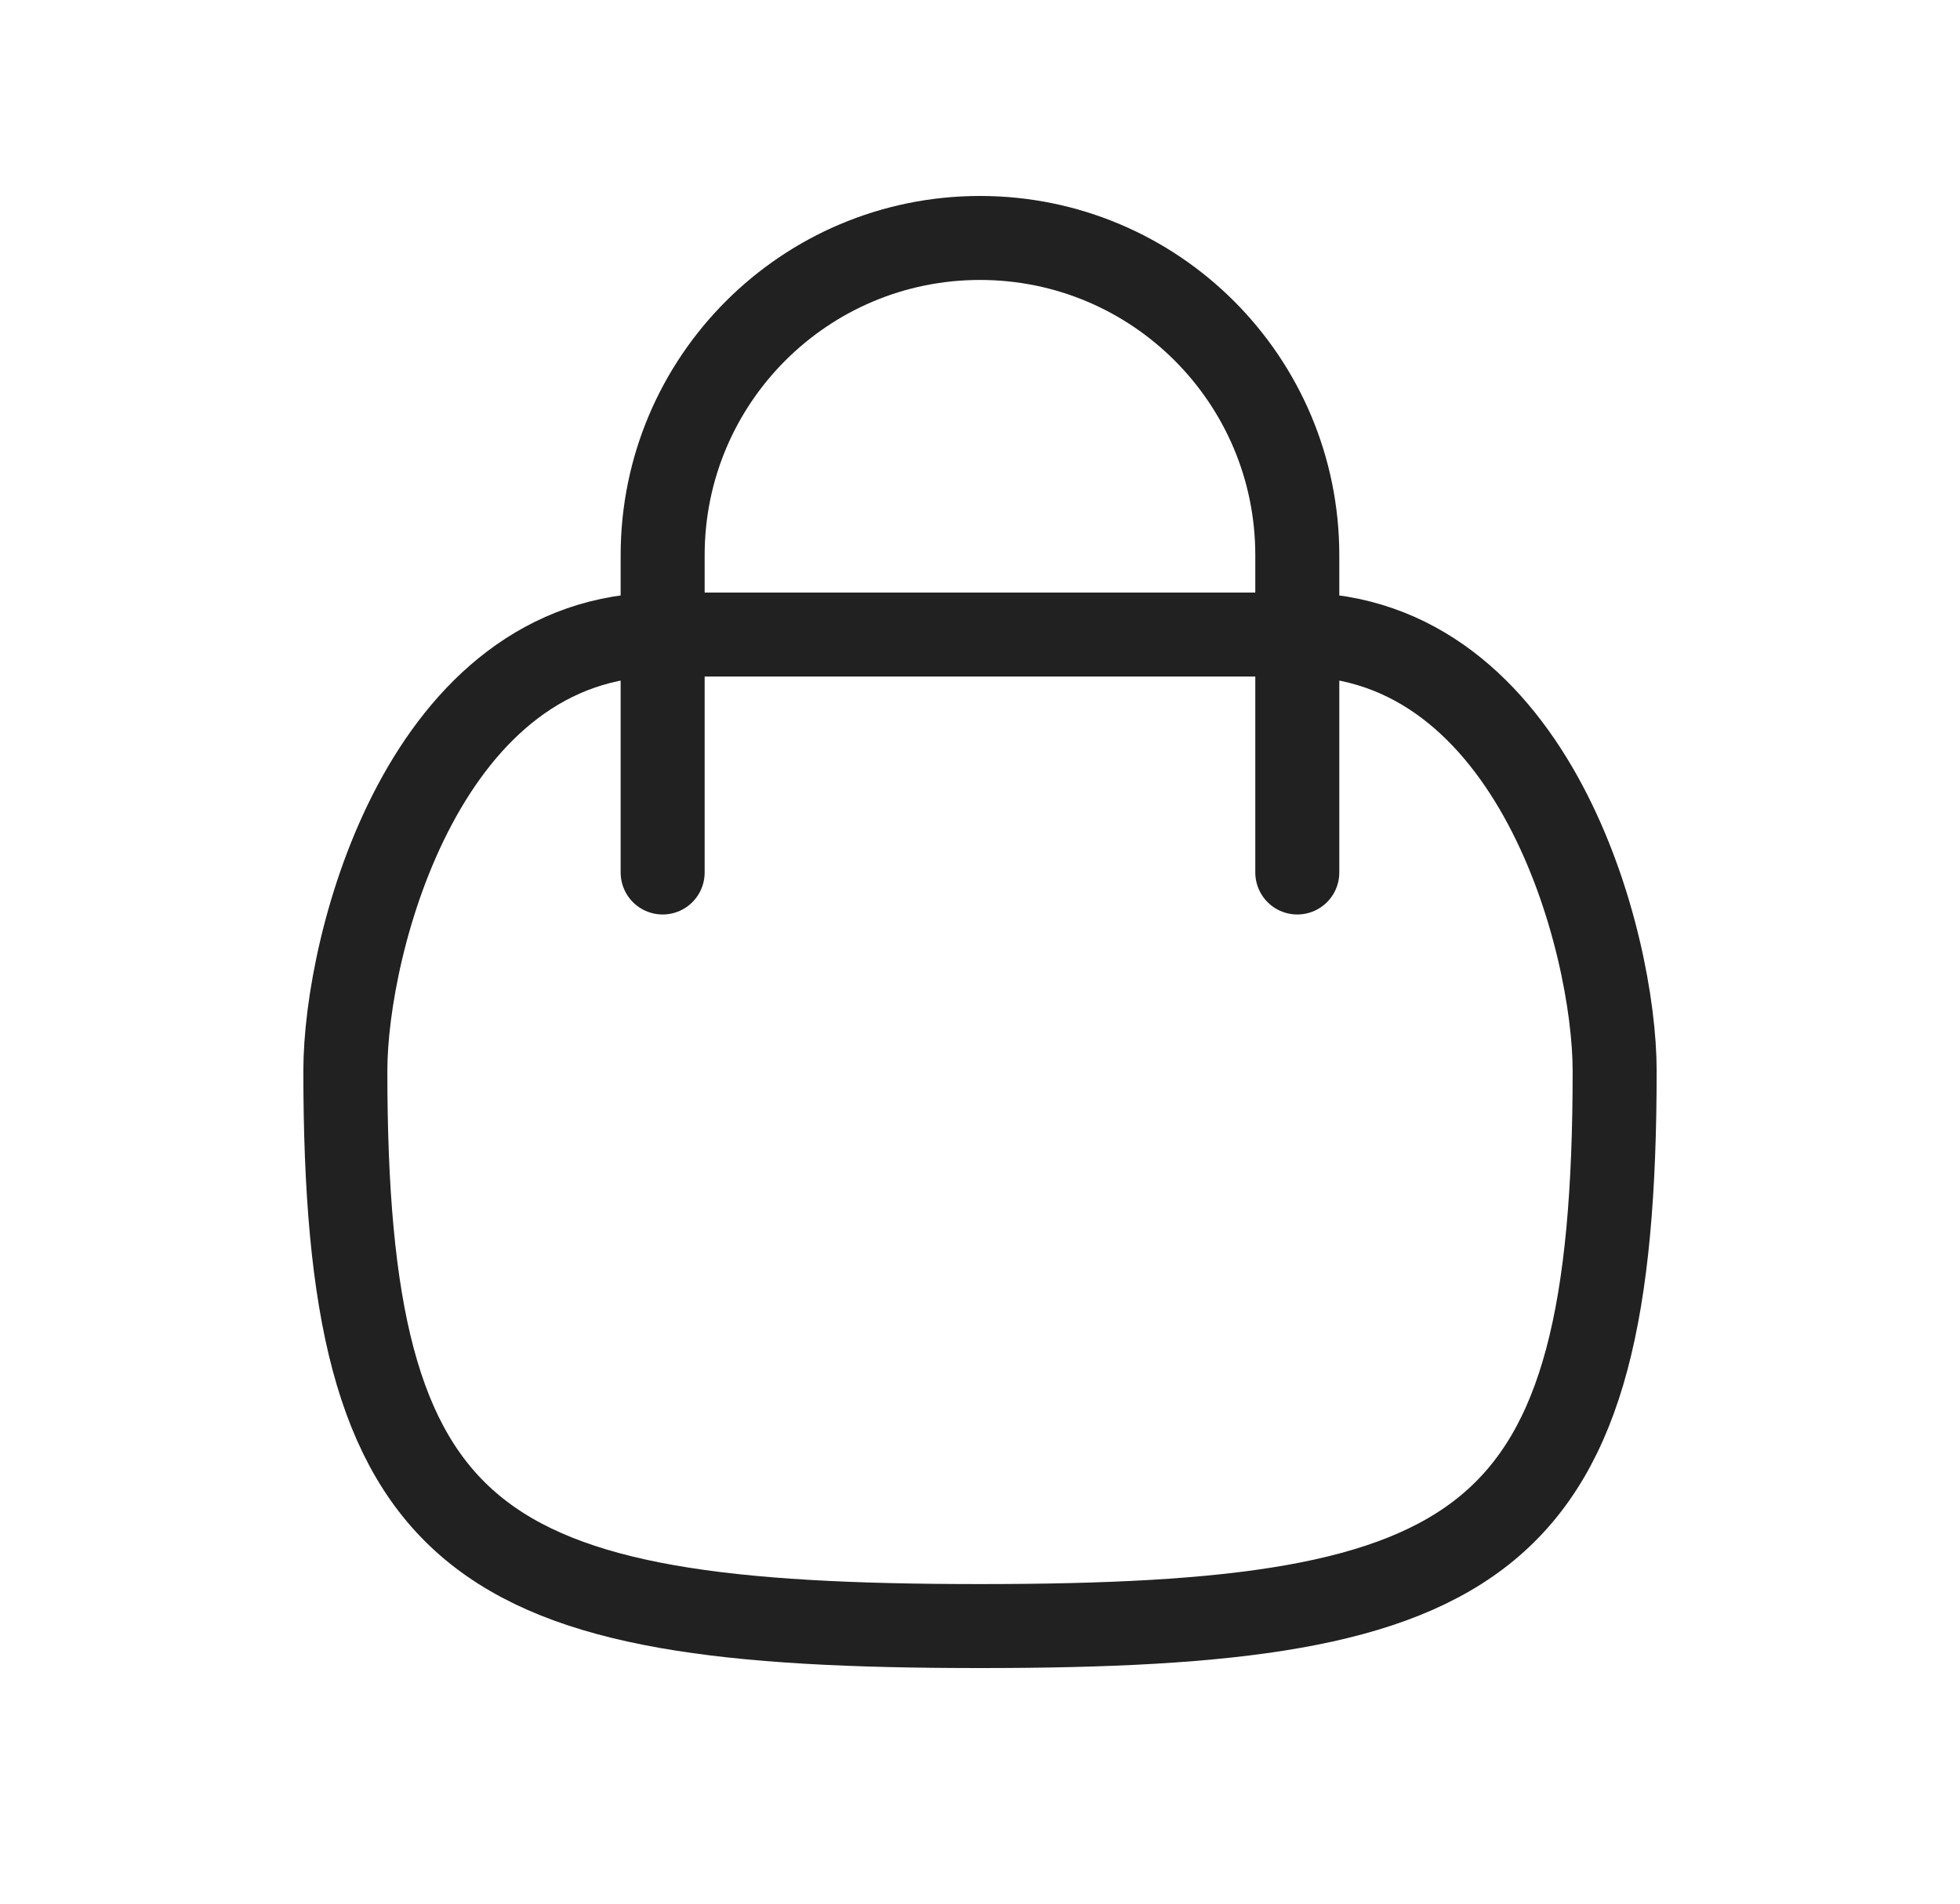 <svg width="35" height="34" viewBox="0 0 35 34" fill="none" xmlns="http://www.w3.org/2000/svg">
<path d="M11.833 15.583V9.917C11.833 6.787 14.37 4.25 17.5 4.25C20.63 4.25 23.166 6.787 23.166 9.917V15.583M11.833 11.333H23.166C27.416 11.333 28.833 16.844 28.833 19.125C28.833 27.662 26.562 29.042 17.5 29.042C8.438 29.042 6.167 27.662 6.167 19.125C6.167 16.844 7.583 11.333 11.833 11.333Z" stroke="#212121" stroke-width="1.5" stroke-linecap="round" stroke-linejoin="round"/>
</svg>
